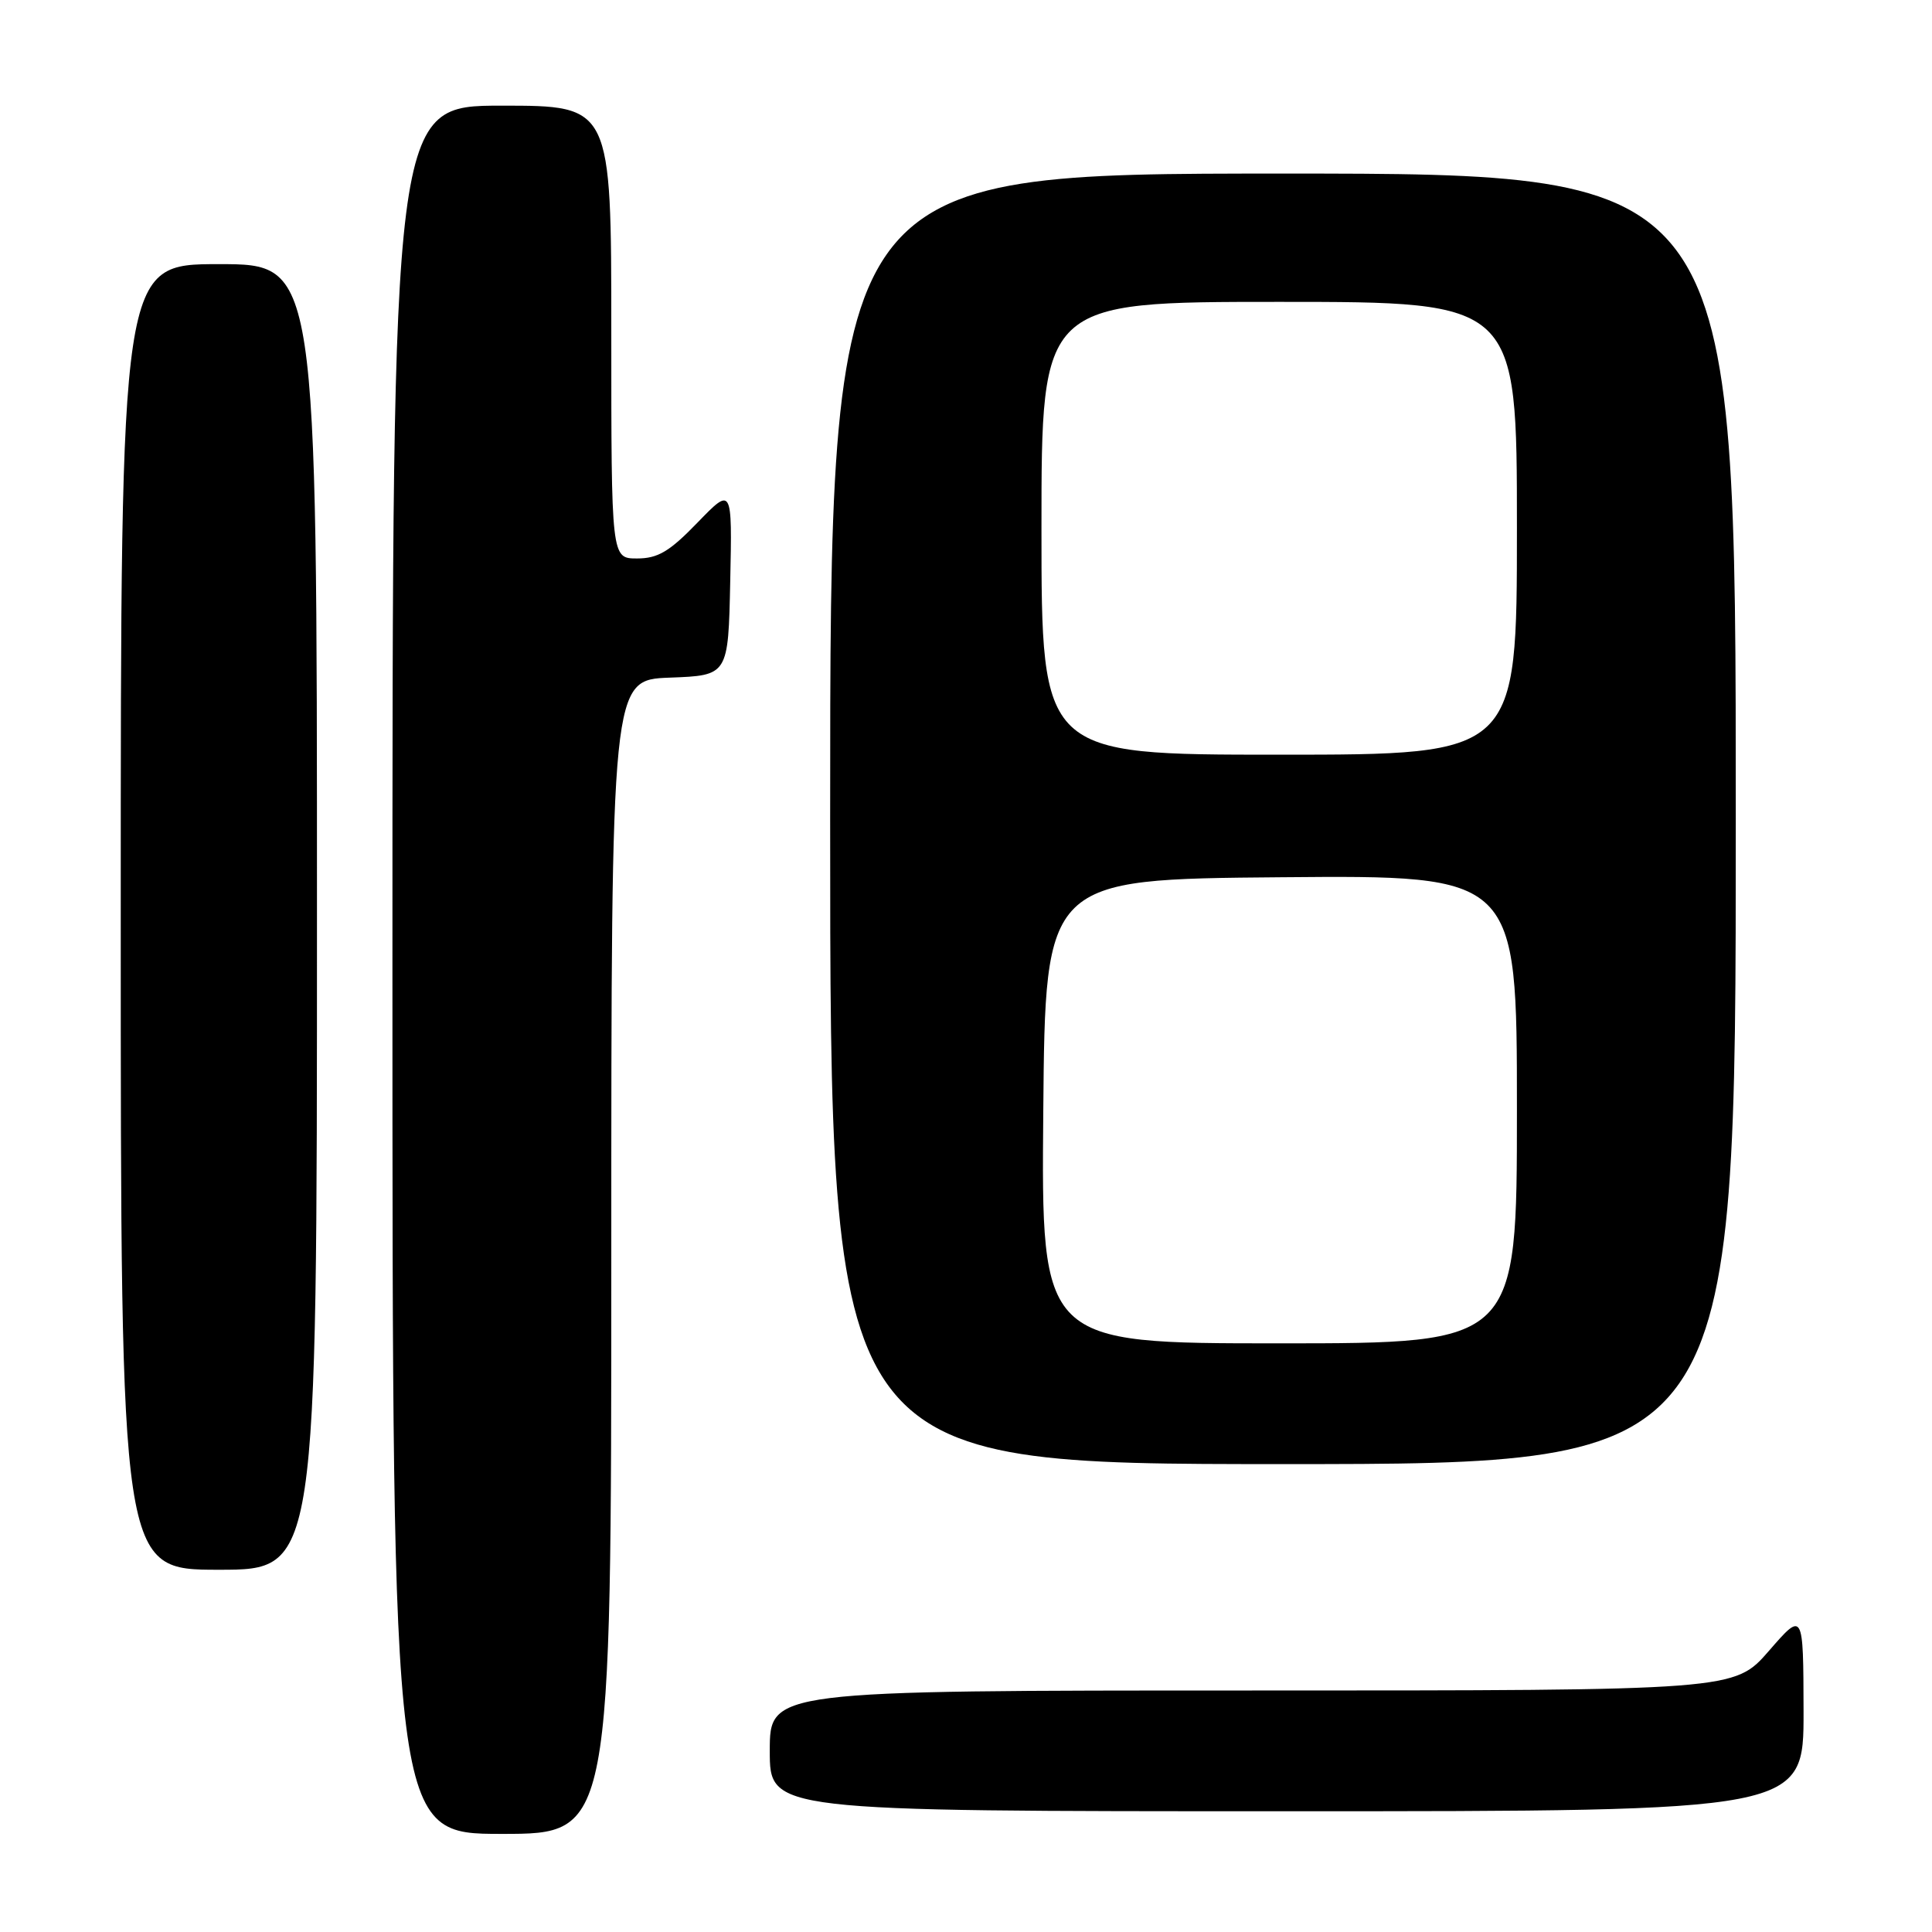 <?xml version="1.0" encoding="UTF-8" standalone="no"?>
<!DOCTYPE svg PUBLIC "-//W3C//DTD SVG 1.1//EN" "http://www.w3.org/Graphics/SVG/1.1/DTD/svg11.dtd" >
<svg xmlns="http://www.w3.org/2000/svg" xmlns:xlink="http://www.w3.org/1999/xlink" version="1.1" viewBox="0 0 256 256">
 <g >
 <path fill="currentColor"
d=" M 81.00 166.54 C 81.00 90.08 81.00 90.08 88.75 89.79 C 96.50 89.50 96.50 89.50 96.76 77.00 C 97.02 64.50 97.02 64.50 92.42 69.25 C 88.71 73.09 87.17 74.00 84.41 74.00 C 81.00 74.00 81.00 74.00 81.00 44.00 C 81.00 14.00 81.00 14.00 66.50 14.00 C 52.00 14.00 52.00 14.00 52.00 128.50 C 52.00 243.00 52.00 243.00 66.50 243.00 C 81.00 243.00 81.00 243.00 81.00 166.54 Z  M 238.98 226.75 C 238.95 213.50 238.95 213.50 234.39 218.75 C 229.82 224.00 229.82 224.00 165.91 224.00 C 102.00 224.00 102.00 224.00 102.00 232.00 C 102.00 240.00 102.00 240.00 170.50 240.00 C 239.00 240.00 239.00 240.00 238.98 226.75 Z  M 42.00 121.50 C 42.00 35.00 42.00 35.00 29.00 35.00 C 16.00 35.00 16.00 35.00 16.00 121.50 C 16.00 208.00 16.00 208.00 29.00 208.00 C 42.00 208.00 42.00 208.00 42.00 121.50 Z  M 230.00 108.50 C 230.00 23.00 230.00 23.00 170.00 23.00 C 110.00 23.00 110.00 23.00 110.00 108.50 C 110.00 194.00 110.00 194.00 170.00 194.00 C 230.00 194.00 230.00 194.00 230.00 108.50 Z  M 138.24 147.25 C 138.50 116.50 138.50 116.50 169.75 116.24 C 201.00 115.97 201.00 115.97 201.00 146.99 C 201.00 178.00 201.00 178.00 169.49 178.00 C 137.97 178.00 137.97 178.00 138.24 147.25 Z  M 138.00 70.00 C 138.00 40.00 138.00 40.00 169.50 40.00 C 201.00 40.00 201.00 40.00 201.00 70.00 C 201.00 100.00 201.00 100.00 169.50 100.00 C 138.00 100.00 138.00 100.00 138.00 70.00 Z "/>
</g>
</svg>